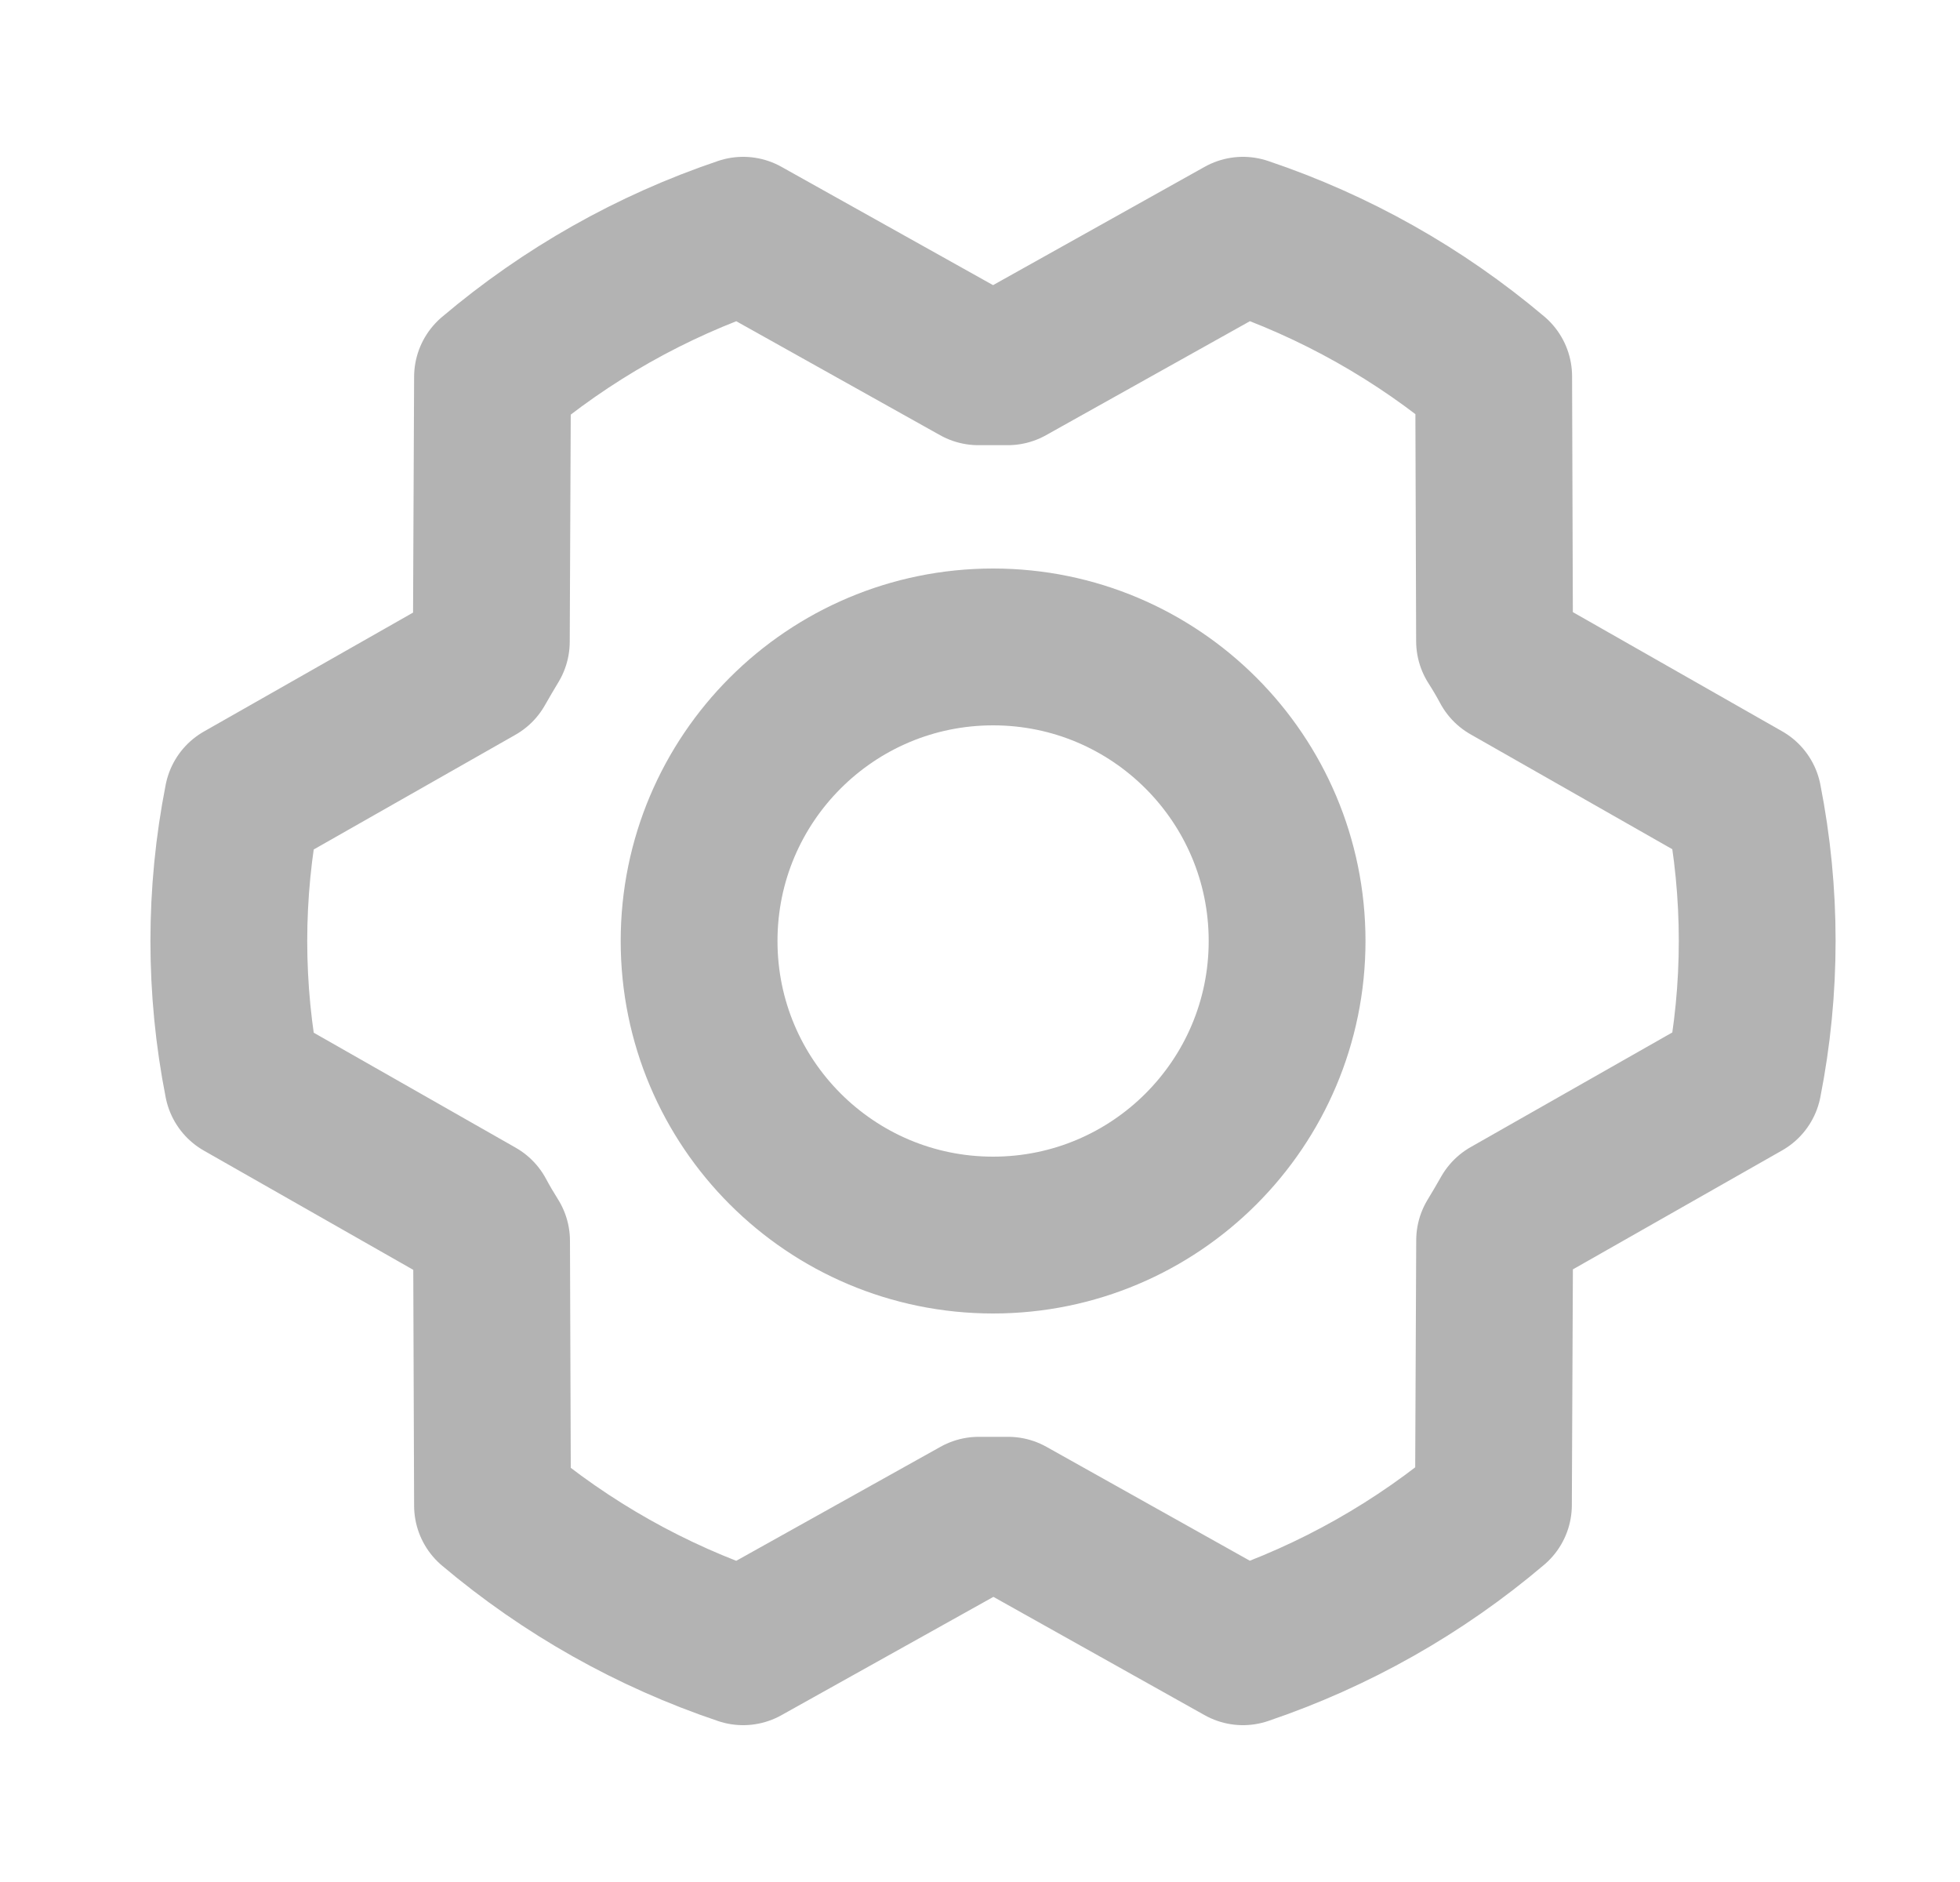 <svg width="25" height="24" viewBox="0 0 25 24" fill="none" xmlns="http://www.w3.org/2000/svg">
<g clip-path="url(#clip0_2022_1267)">
<path d="M12.667 15.75C14.738 15.75 16.417 14.071 16.417 12C16.417 9.929 14.738 8.25 12.667 8.25C10.596 8.25 8.917 9.929 8.917 12C8.917 14.071 10.596 15.75 12.667 15.75Z" stroke="#B3B3B3" stroke-width="2" stroke-linecap="round" stroke-linejoin="round"/>
<path d="M12.859 19.323C12.733 19.323 12.607 19.323 12.484 19.323L9.479 21C8.31 20.607 7.225 19.996 6.282 19.2L6.27 15.825C6.204 15.72 6.141 15.614 6.083 15.505L3.095 13.804C2.86 12.613 2.86 11.389 3.095 10.198L6.08 8.501C6.141 8.393 6.204 8.287 6.267 8.182L6.282 4.807C7.225 4.008 8.309 3.395 9.479 3L12.479 4.677C12.605 4.677 12.732 4.677 12.854 4.677L15.854 3C17.024 3.393 18.109 4.004 19.052 4.8L19.063 8.175C19.13 8.28 19.193 8.386 19.251 8.495L22.237 10.195C22.472 11.386 22.472 12.611 22.237 13.801L19.252 15.498C19.191 15.606 19.128 15.713 19.064 15.818L19.049 19.192C18.108 19.991 17.024 20.604 15.854 21L12.859 19.323Z" stroke="#B3B3B3" stroke-width="2" stroke-linecap="round" stroke-linejoin="round"/>
</g>
<defs>
<clipPath id="clip0_2022_1267">
<rect width="24" height="24" fill="white" transform="translate(0.667)"/>
</clipPath>
</defs>
</svg>
